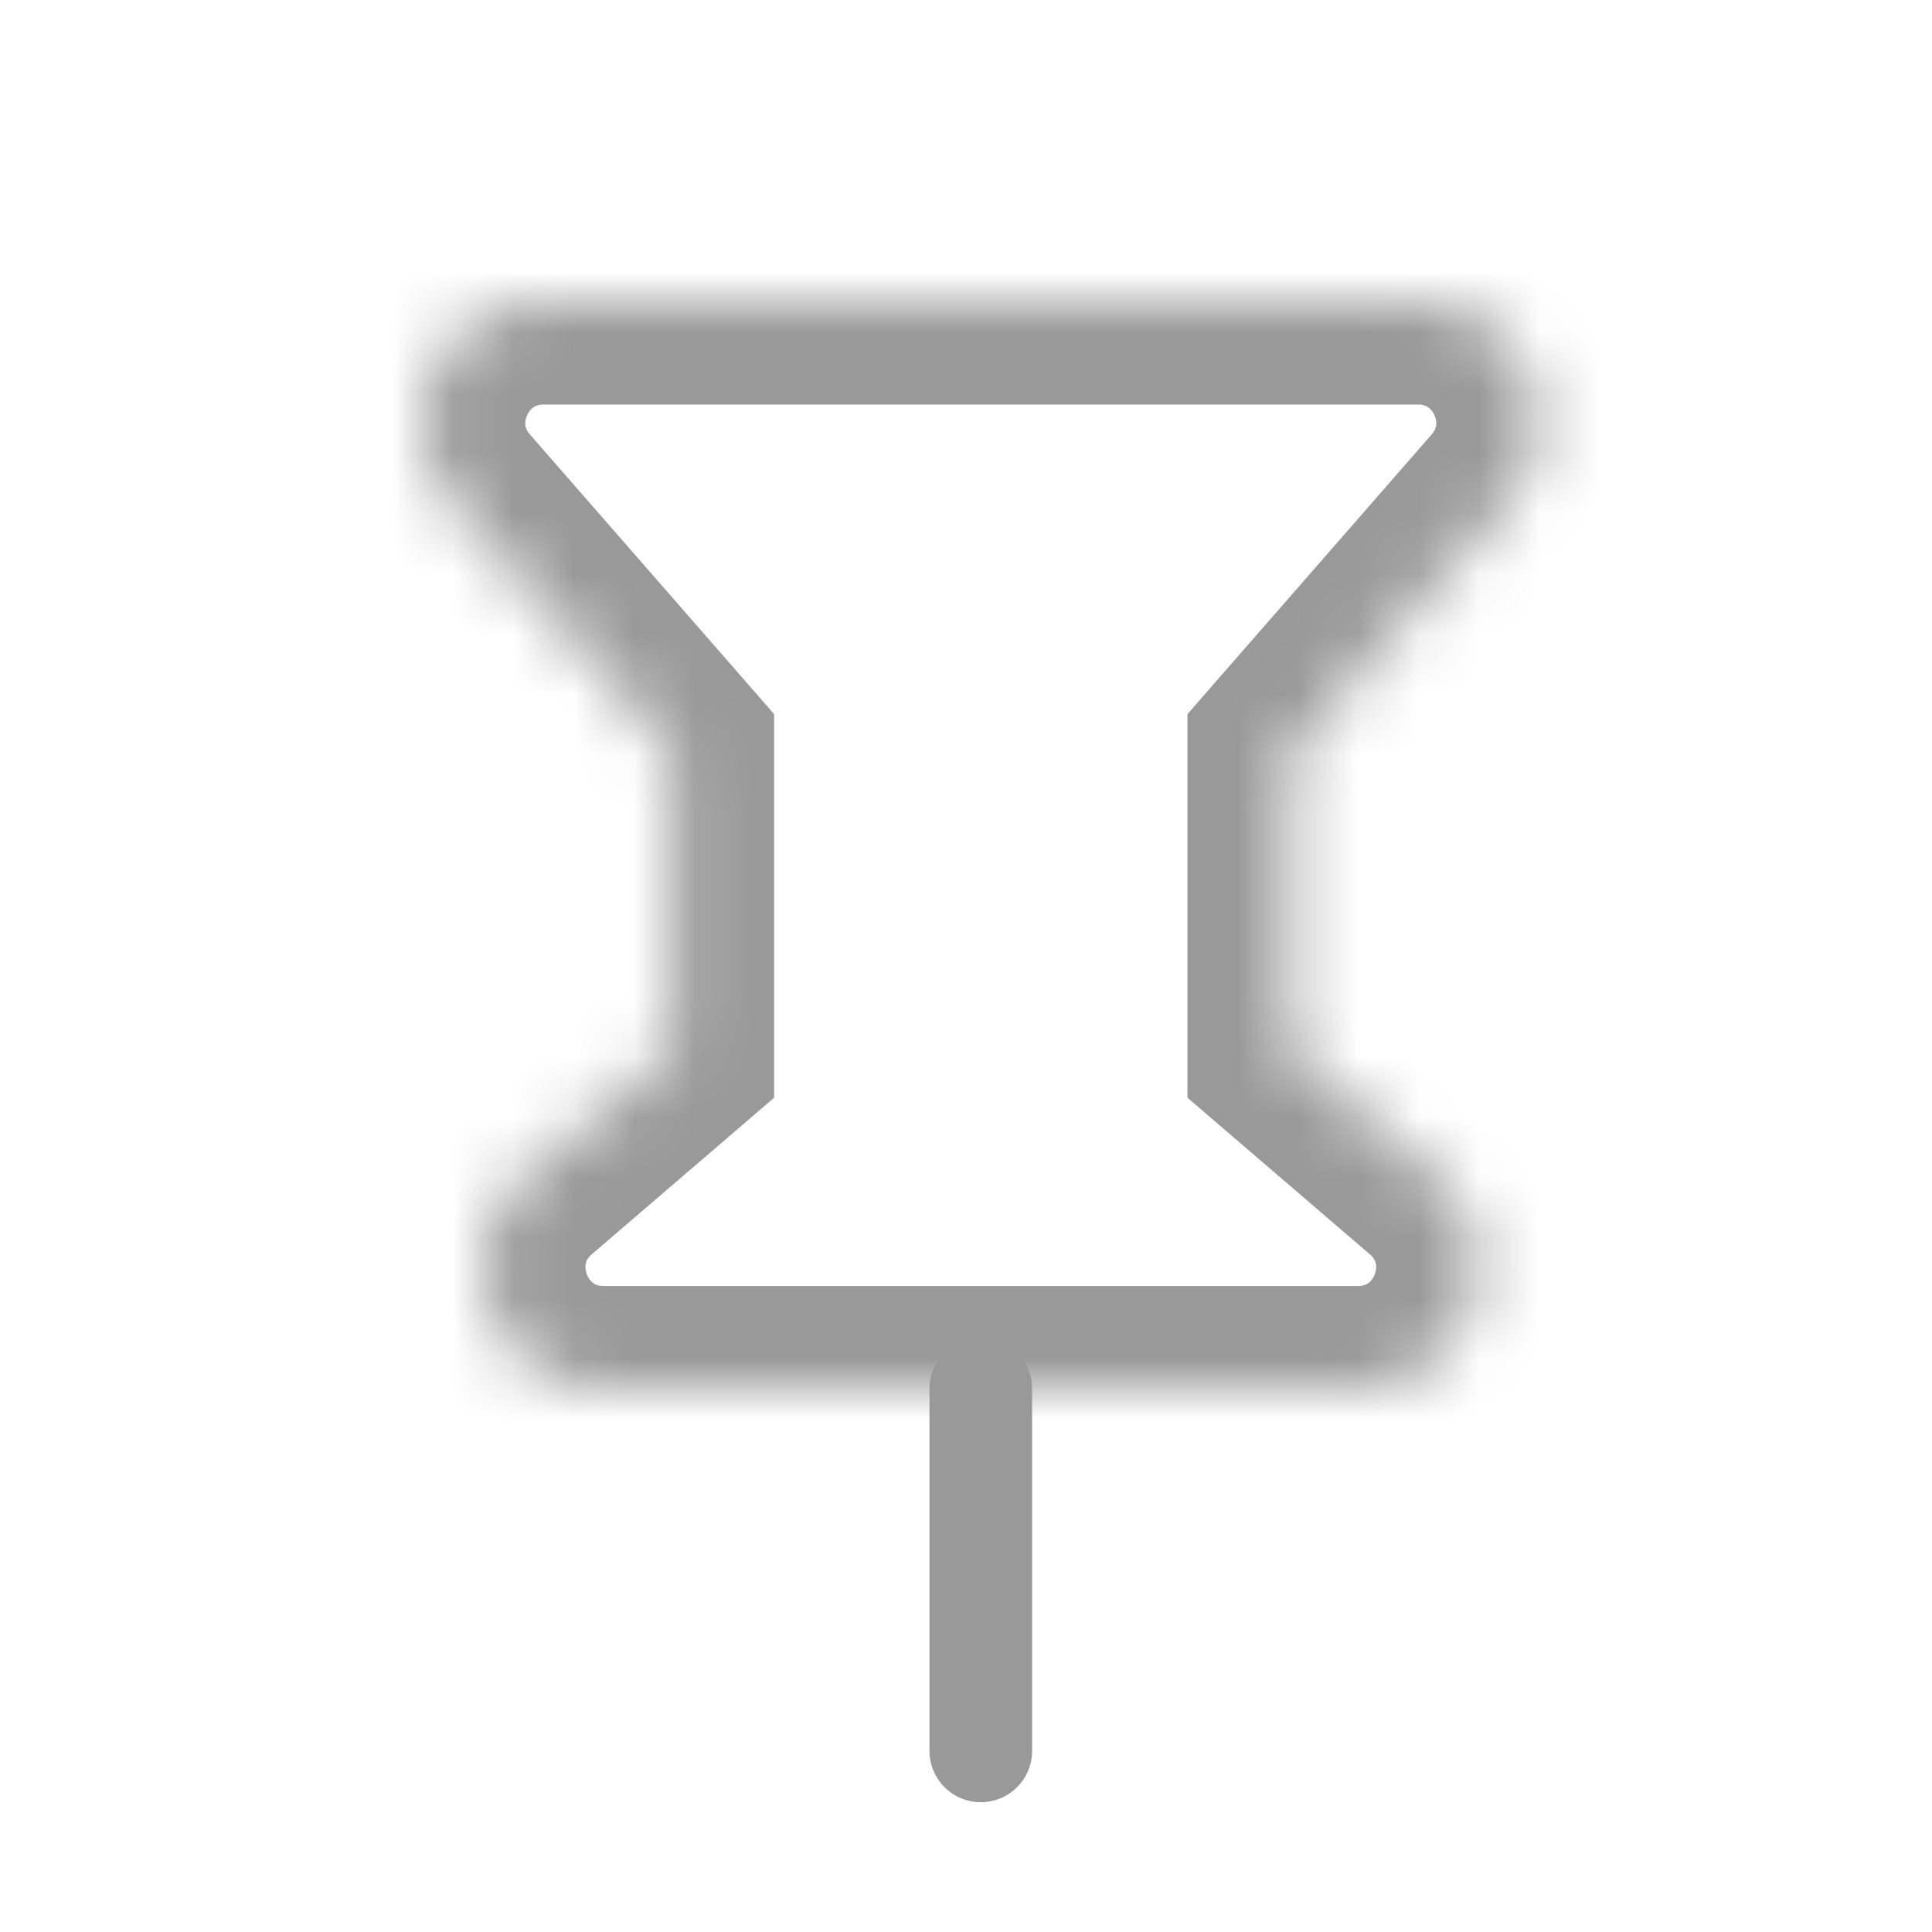 <svg width="32" height="32" viewBox="0 0 32 32" fill="none" xmlns="http://www.w3.org/2000/svg">
<mask id="path-1-inside-1_3284_2401" fill="white">
<path fill-rule="evenodd" clip-rule="evenodd" d="M7.497 8.315C6.368 7.022 7.287 5 9.004 5H23.486C25.203 5 26.122 7.022 24.992 8.315L21.368 12.467V17.4L23.793 19.483C25.2 20.692 24.345 23 22.489 23L10 23C8.145 23 7.289 20.692 8.697 19.483L11.122 17.4V12.467L7.497 8.315Z"/>
</mask>
<path d="M7.497 8.315L6.217 9.434H6.217L7.497 8.315ZM24.992 8.315L26.273 9.434V9.434L24.992 8.315ZM21.368 12.467L20.087 11.348L19.668 11.829V12.467H21.368ZM21.368 17.4H19.668V18.181L20.26 18.69L21.368 17.4ZM23.793 19.483L22.685 20.772V20.772L23.793 19.483ZM22.489 23V24.7V23ZM10 23L10 21.3H10V23ZM8.697 19.483L9.805 20.772H9.805L8.697 19.483ZM11.122 17.4L12.23 18.69L12.822 18.181V17.4H11.122ZM11.122 12.467H12.822V11.829L12.403 11.348L11.122 12.467ZM9.004 3.3C5.827 3.3 4.127 7.04 6.217 9.434L8.778 7.197C8.722 7.133 8.707 7.082 8.702 7.043C8.696 6.996 8.703 6.937 8.731 6.876C8.758 6.815 8.799 6.771 8.838 6.744C8.87 6.722 8.919 6.7 9.004 6.7V3.3ZM23.486 3.3H9.004V6.7H23.486V3.3ZM26.273 9.434C28.363 7.04 26.663 3.3 23.486 3.3V6.7C23.571 6.7 23.619 6.722 23.652 6.744C23.691 6.771 23.731 6.815 23.759 6.876C23.787 6.937 23.794 6.996 23.788 7.043C23.783 7.082 23.768 7.133 23.712 7.197L26.273 9.434ZM22.648 13.585L26.273 9.434L23.712 7.197L20.087 11.348L22.648 13.585ZM19.668 12.467V17.4H23.068V12.467H19.668ZM24.9 18.193L22.475 16.11L20.26 18.69L22.685 20.772L24.9 18.193ZM22.489 24.7C25.923 24.7 27.505 20.43 24.9 18.193L22.685 20.772C22.759 20.836 22.779 20.887 22.787 20.923C22.798 20.97 22.797 21.034 22.771 21.104C22.745 21.174 22.704 21.224 22.665 21.252C22.636 21.274 22.587 21.3 22.489 21.3V24.7ZM10 24.7L22.489 24.7V21.3L10 21.3L10 24.7ZM7.59 18.193C4.985 20.43 6.567 24.7 10 24.7V21.3C9.903 21.3 9.854 21.274 9.825 21.252C9.786 21.224 9.745 21.174 9.719 21.104C9.693 21.034 9.692 20.97 9.703 20.923C9.711 20.887 9.731 20.836 9.805 20.772L7.59 18.193ZM10.014 16.11L7.59 18.193L9.805 20.772L12.23 18.69L10.014 16.11ZM12.822 17.4V12.467H9.422V17.4H12.822ZM6.217 9.434L9.842 13.585L12.403 11.348L8.778 7.197L6.217 9.434Z" fill="#999999" mask="url(#path-1-inside-1_3284_2401)"/>
<path d="M16.245 23L16.245 29" stroke="#999999" stroke-width="1.7" stroke-linecap="round"/>
</svg>
